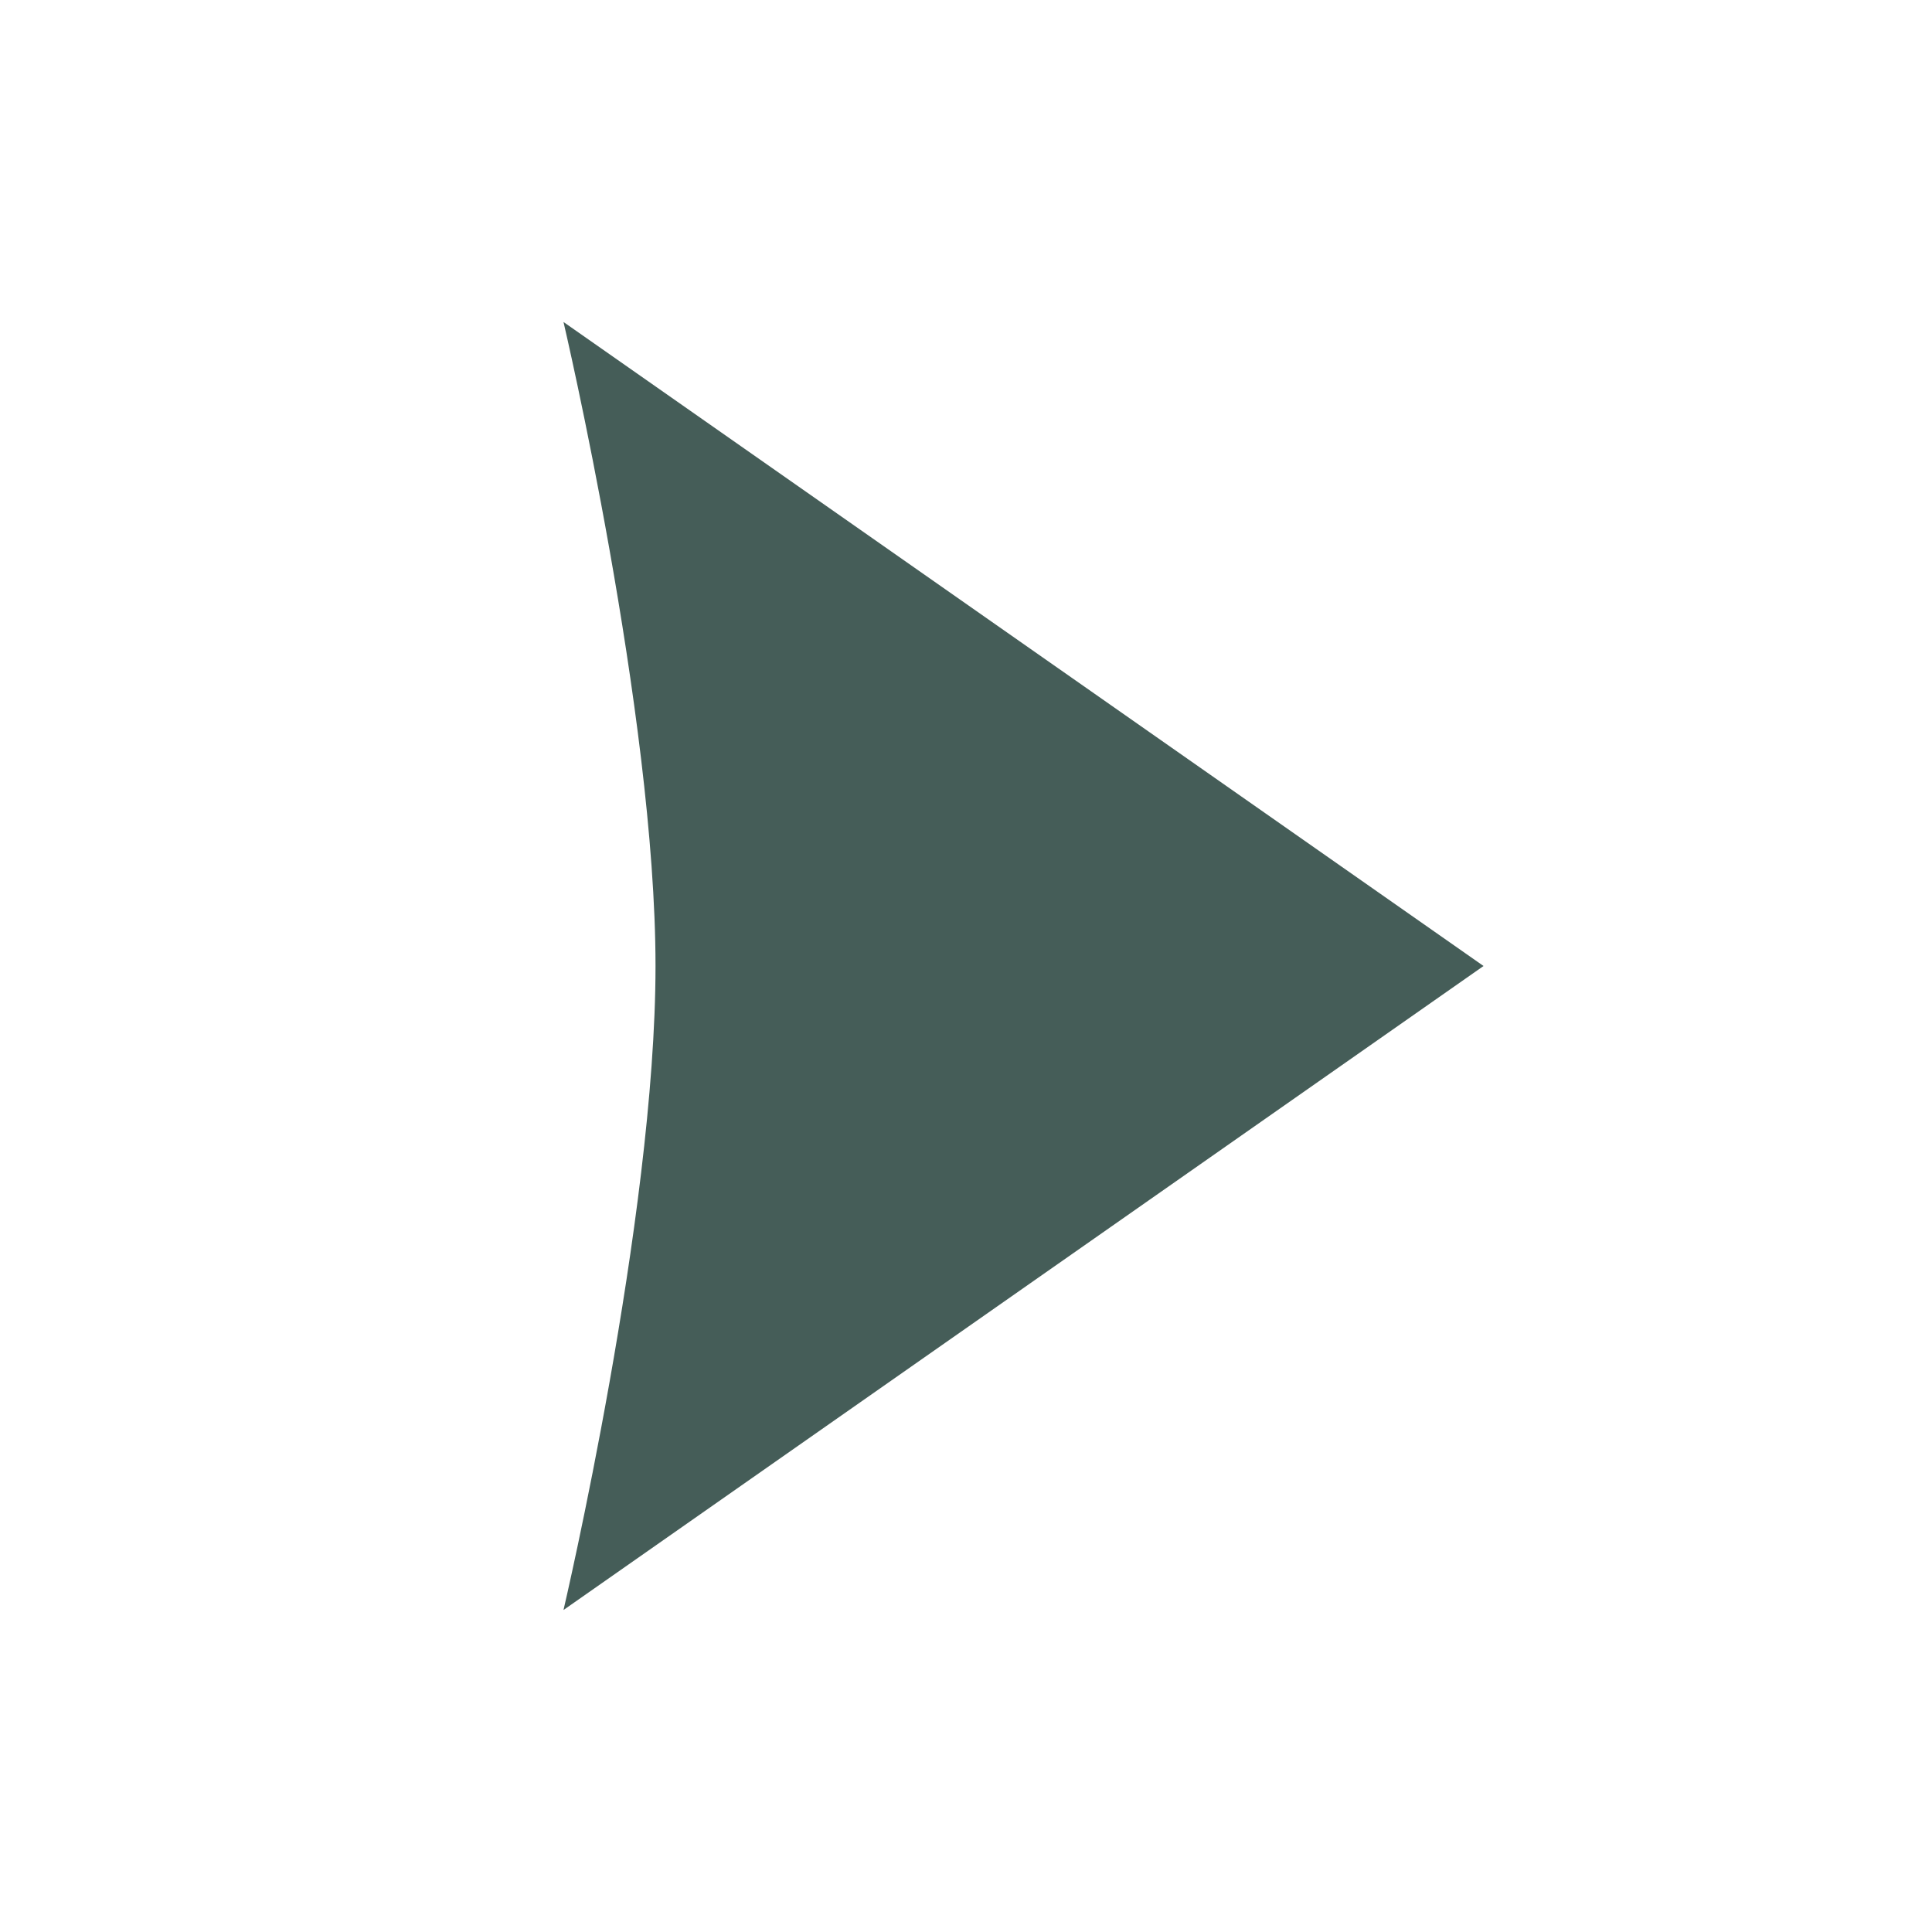 <svg width="24" height="24" viewBox="0 0 24 24" fill="none" xmlns="http://www.w3.org/2000/svg">
<path d="M18.429 12L7 4C7 4 8.143 8.876 8.143 12C8.143 15.124 7 20 7 20L18.429 12Z" fill="#455D58"/>
</svg>
